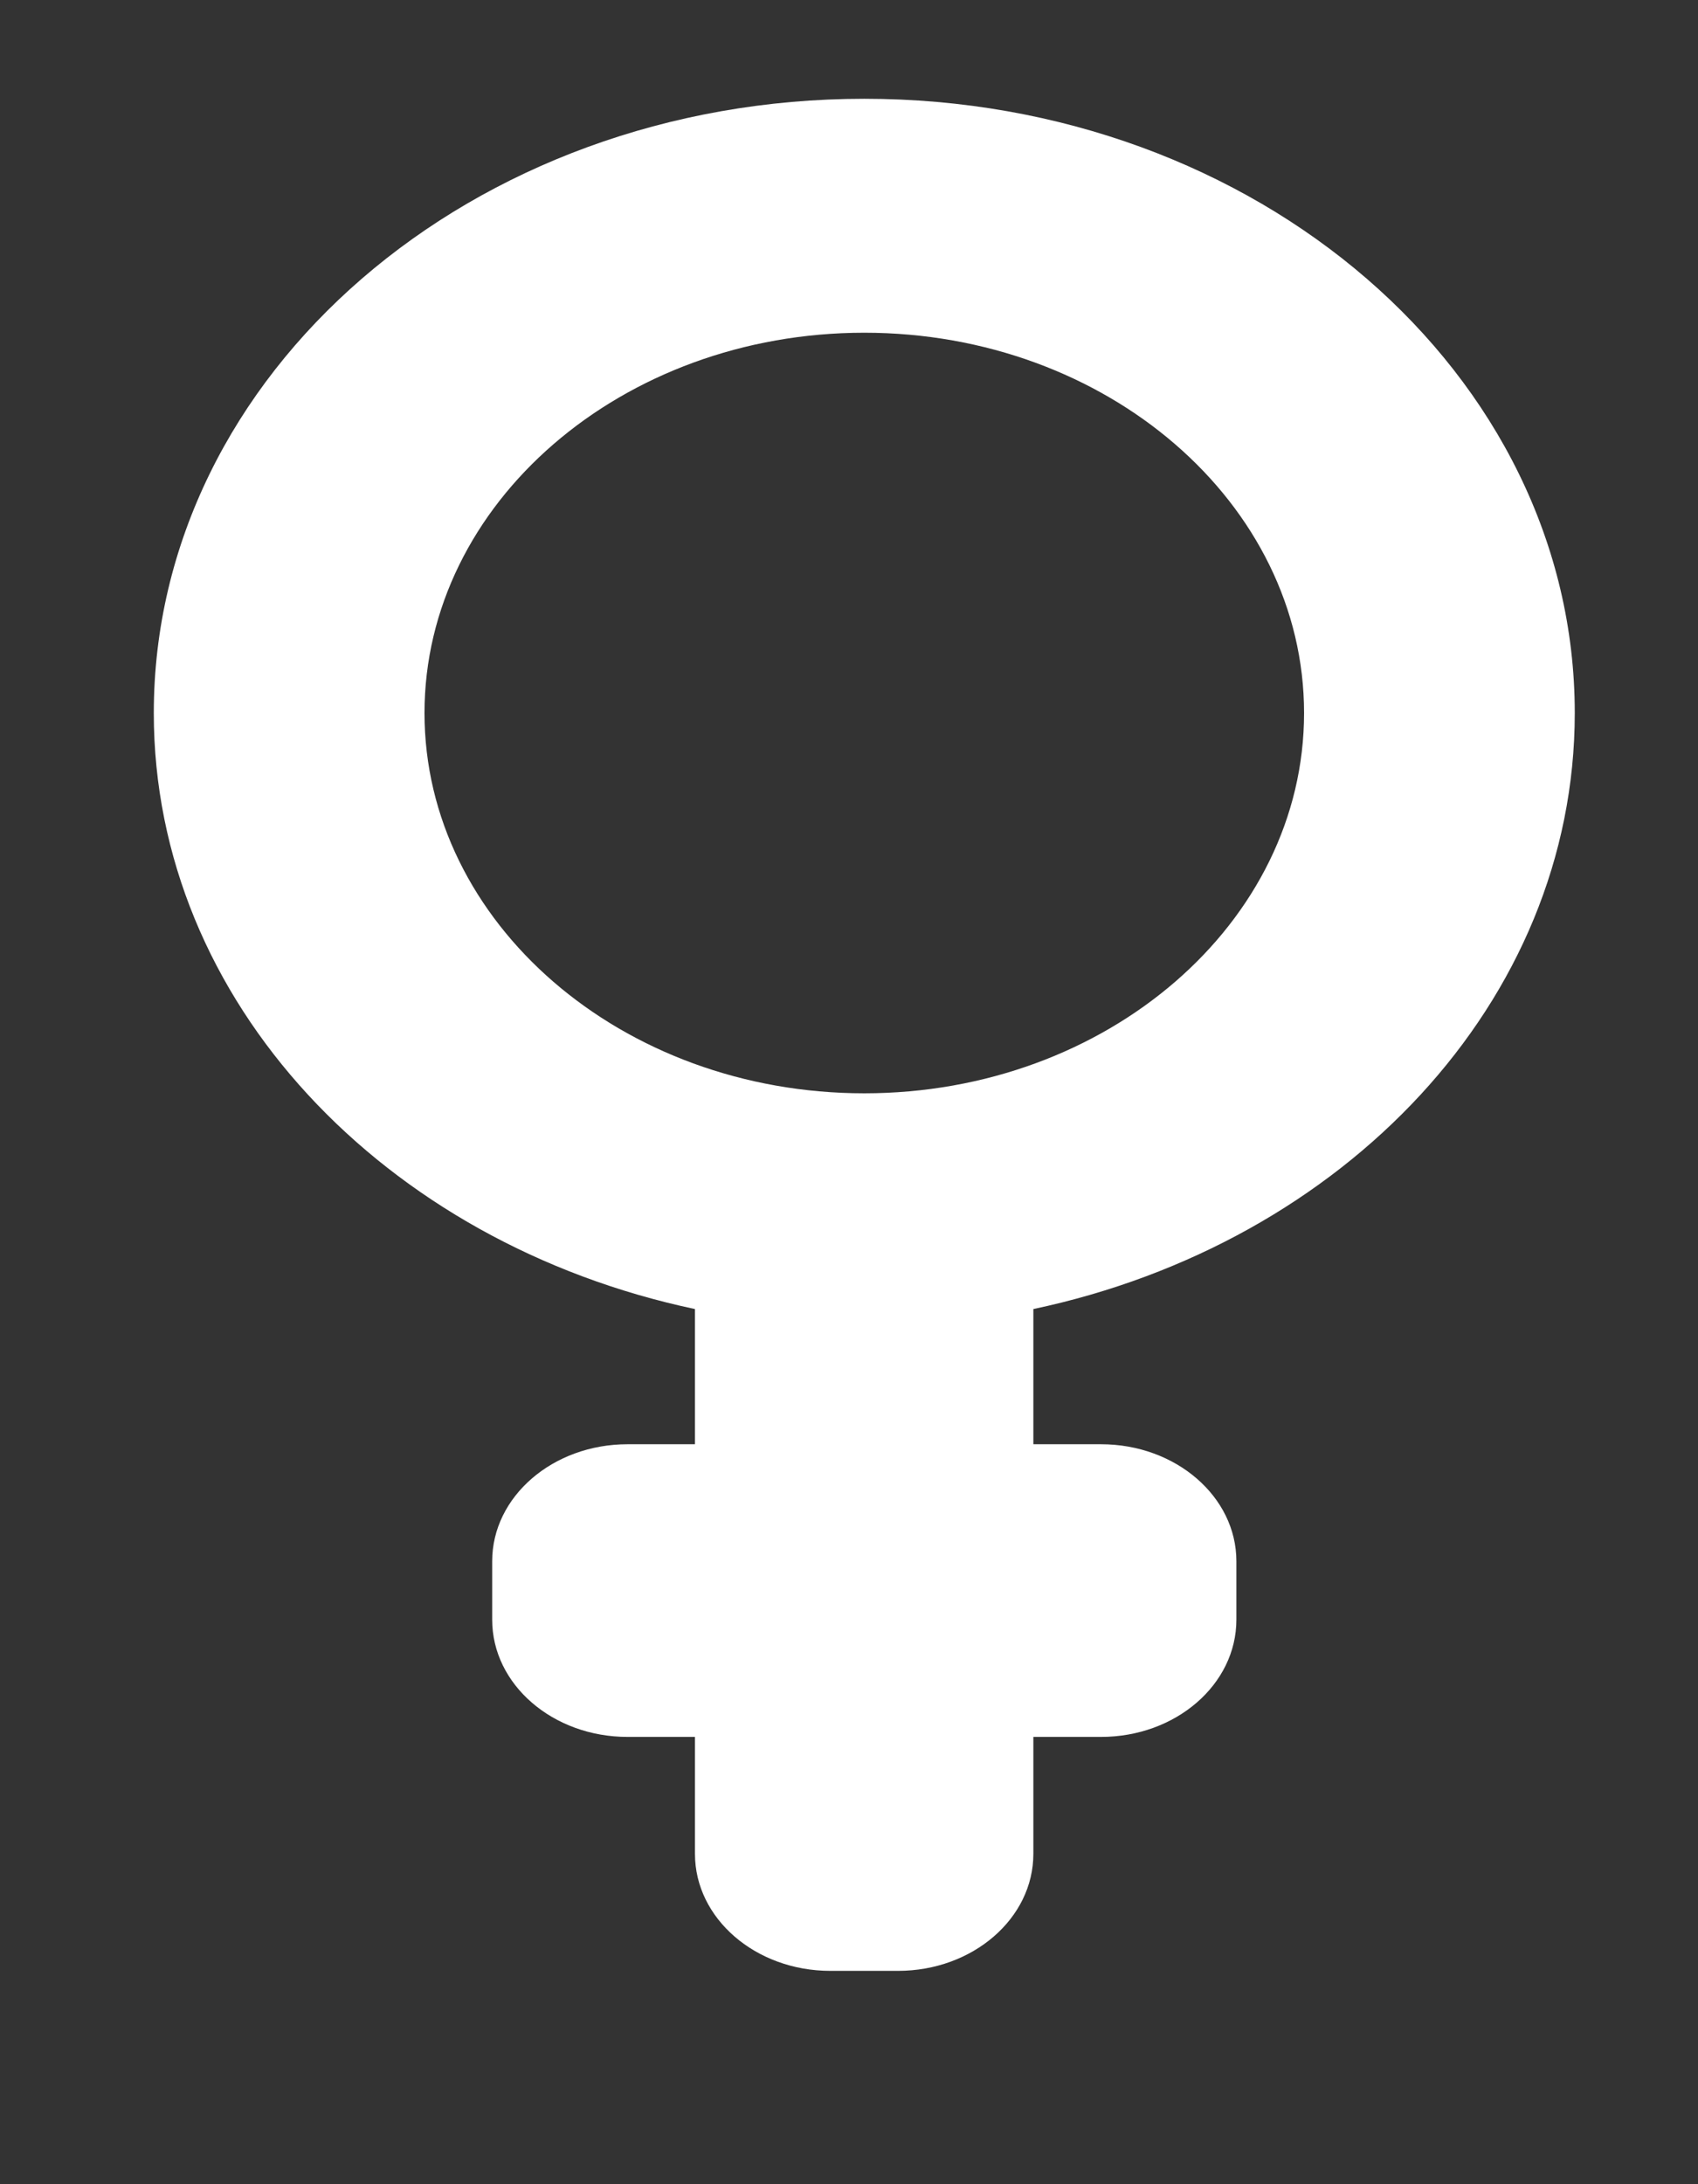 <svg width="7" height="9" viewBox="0 0 7 9" fill="none" xmlns="http://www.w3.org/2000/svg">
<rect x="0" y="0" width="7" height="9" fill="#333333" stroke="none"/>
<path d="M6.492 2.938C6.492 1.54 5.181 0.407 3.563 0.407C1.945 0.407 0.634 1.54 0.634 2.938C0.634 4.128 1.585 5.123 2.865 5.394V5.951H2.587C2.279 5.951 2.029 6.167 2.029 6.433V6.674C2.029 6.941 2.279 7.157 2.587 7.157H2.865V7.639C2.865 7.905 3.115 8.121 3.423 8.121H3.702C4.01 8.121 4.26 7.905 4.26 7.639V7.157H4.539C4.847 7.157 5.097 6.941 5.097 6.674V6.433C5.097 6.167 4.847 5.951 4.539 5.951H4.26V5.394C5.541 5.123 6.492 4.128 6.492 2.938V2.938ZM1.75 2.938C1.75 2.074 2.563 1.371 3.563 1.371C4.563 1.371 5.376 2.074 5.376 2.938C5.376 3.802 4.563 4.505 3.563 4.505C2.563 4.505 1.75 3.802 1.75 2.938Z" fill="white"/>
</svg>
